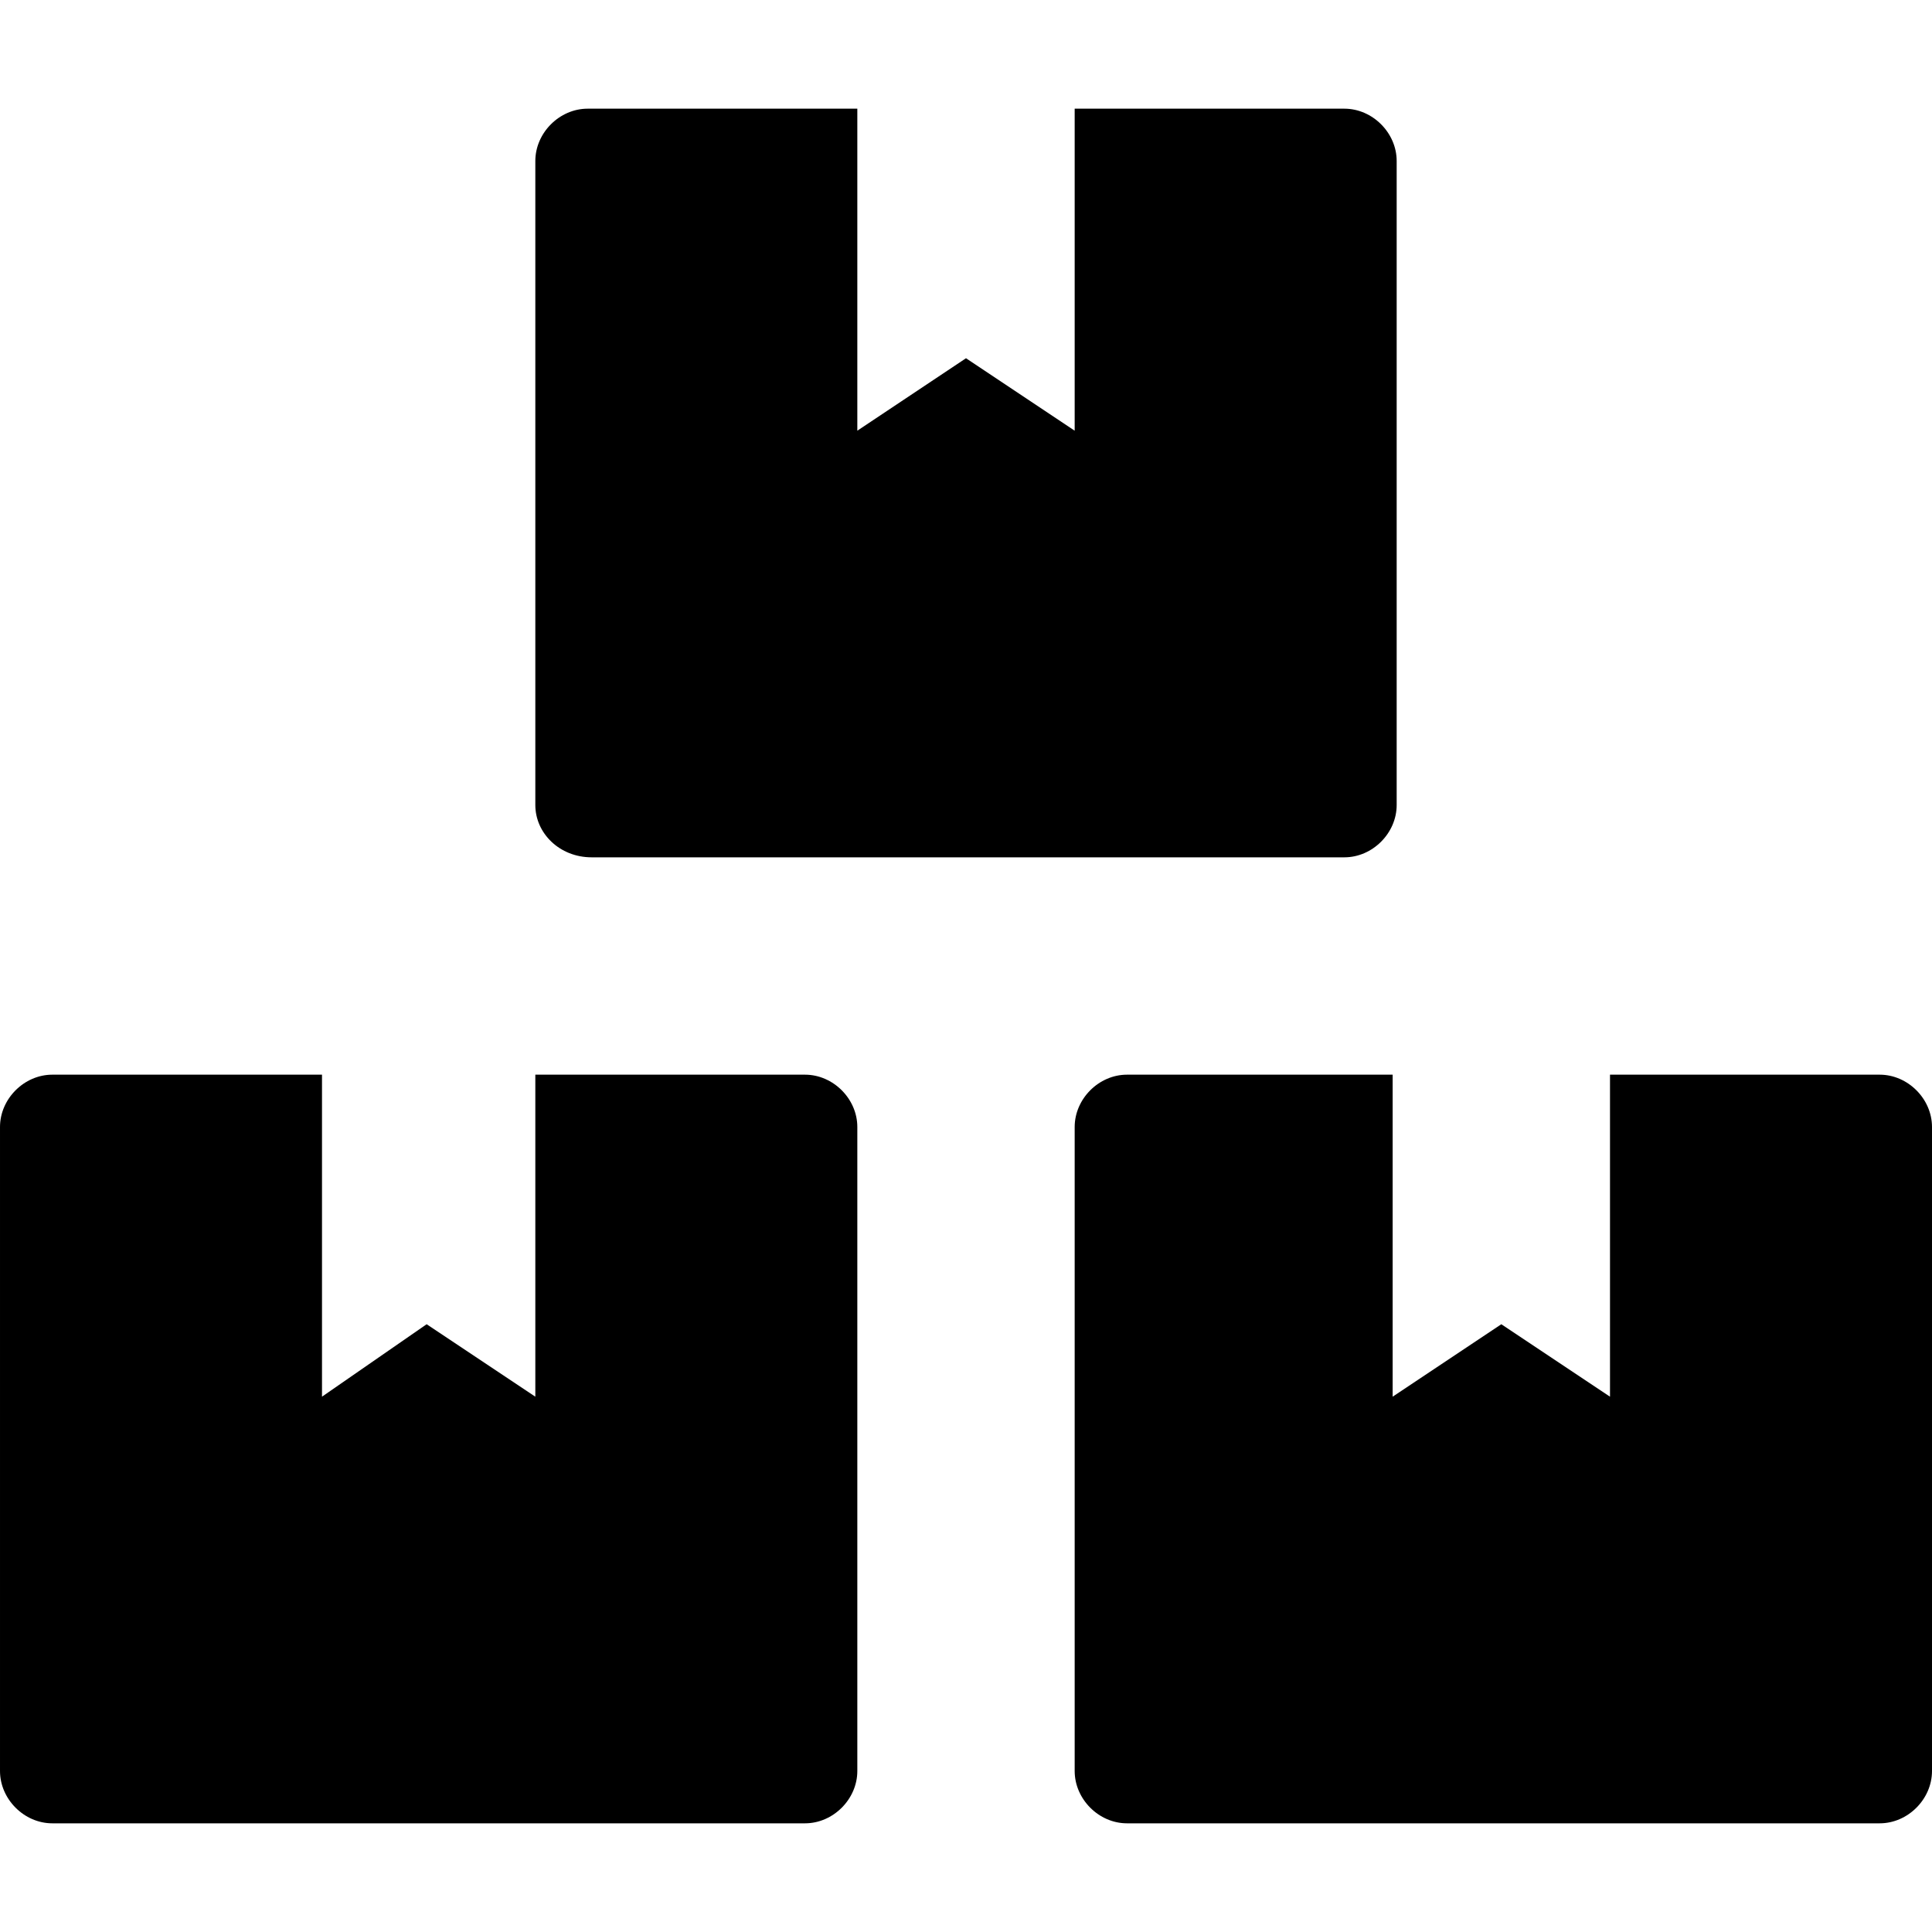 <svg enable-background="new 0 0 48 48" viewBox="0 0 48 48" xmlns="http://www.w3.org/2000/svg"><path d="m46.7 26.7h-6.7v8l-2.7-1.8-2.7 1.8v-8h-6.6c-.7 0-1.3.6-1.3 1.3v16c0 .7.6 1.3 1.3 1.3h18.7c.7 0 1.3-.6 1.3-1.3v-16c0-.7-.6-1.3-1.3-1.3zm-32-5.4h18.7c.7 0 1.3-.6 1.3-1.3v-16c0-.7-.6-1.3-1.3-1.3h-6.7v8l-2.7-1.8-2.7 1.8v-8h-6.7c-.7 0-1.3.6-1.3 1.3v16c0 .7.6 1.3 1.4 1.3zm5.3 5.4h-6.7v8l-2.7-1.8-2.6 1.8v-8h-6.7c-.7 0-1.3.6-1.3 1.3v16c0 .7.6 1.3 1.3 1.3h18.7c.7 0 1.3-.6 1.3-1.3v-16c0-.7-.6-1.3-1.3-1.3z"/></svg>